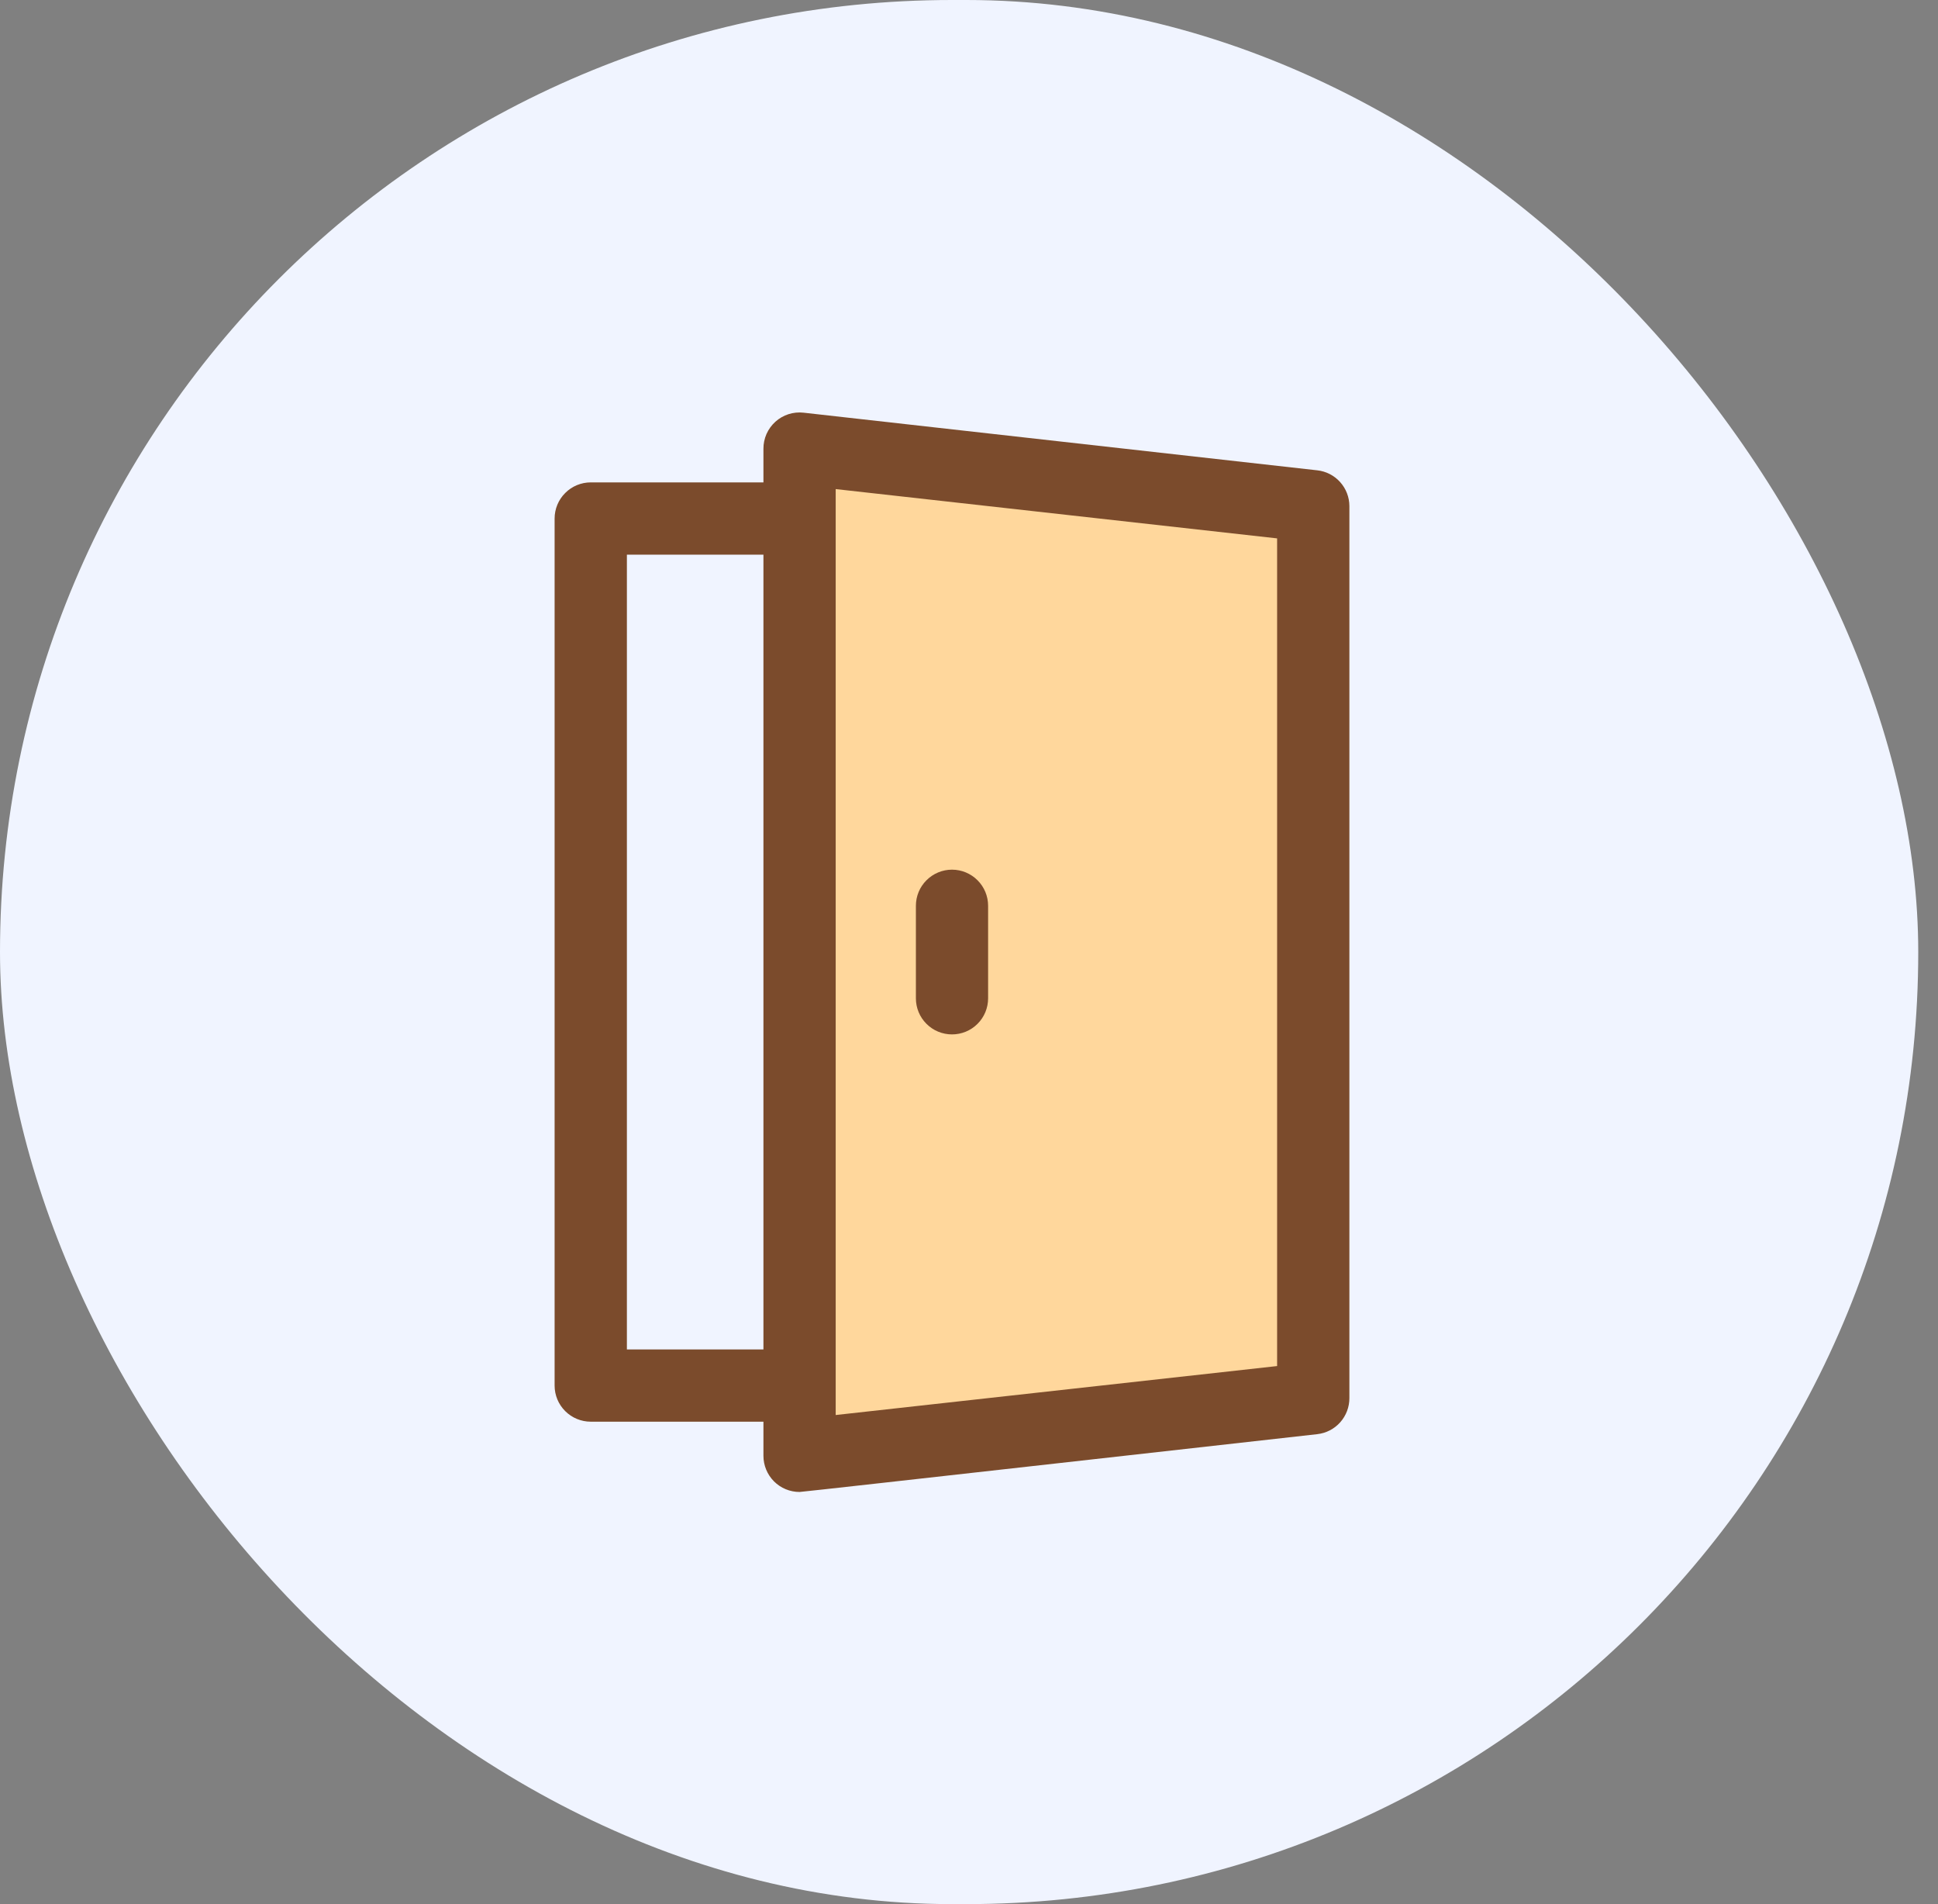 <svg width="57" height="56" viewBox="0 0 57 56" fill="none" xmlns="http://www.w3.org/2000/svg">
<rect x="0" y="0" width="57" height="56" fill="#808080" stroke="none"/>
<rect width="56.419" height="56" rx="28" fill="#F0F4FF"/>
<path d="M23.745 13.146L38.758 14.968V41.032L23.745 42.376V13.146Z" fill="#FFD79C"/>
<path d="M38.742 13.832L23.633 12.137C23.484 12.12 23.333 12.136 23.191 12.181C23.048 12.227 22.916 12.303 22.805 12.403C22.694 12.504 22.605 12.627 22.544 12.764C22.484 12.901 22.453 13.049 22.454 13.199V14.187H17.375C17.093 14.187 16.823 14.299 16.624 14.499C16.424 14.698 16.312 14.968 16.312 15.25V40.75C16.312 41.032 16.424 41.302 16.624 41.501C16.823 41.7 17.093 41.812 17.375 41.812H22.454V42.816C22.454 43.098 22.566 43.368 22.765 43.568C22.964 43.767 23.235 43.879 23.516 43.879C23.622 43.879 38.625 42.19 38.742 42.179C39.003 42.15 39.244 42.026 39.419 41.829C39.593 41.633 39.689 41.379 39.688 41.117V14.883C39.687 14.623 39.59 14.371 39.415 14.177C39.241 13.983 39.001 13.86 38.742 13.832ZM18.438 39.687V16.312H22.454V39.687H18.438ZM37.562 40.176L24.579 41.616V14.384L37.562 15.834V40.176Z" fill="#7B4B2C"/>
<path d="M28 30.422C28.282 30.422 28.552 30.311 28.751 30.111C28.951 29.912 29.062 29.642 29.062 29.36V26.64C29.062 26.358 28.951 26.088 28.751 25.889C28.552 25.689 28.282 25.577 28 25.577C27.718 25.577 27.448 25.689 27.249 25.889C27.049 26.088 26.938 26.358 26.938 26.64V29.36C26.938 29.642 27.049 29.912 27.249 30.111C27.448 30.311 27.718 30.422 28 30.422Z" fill="#7B4B2C"/>
</svg>
